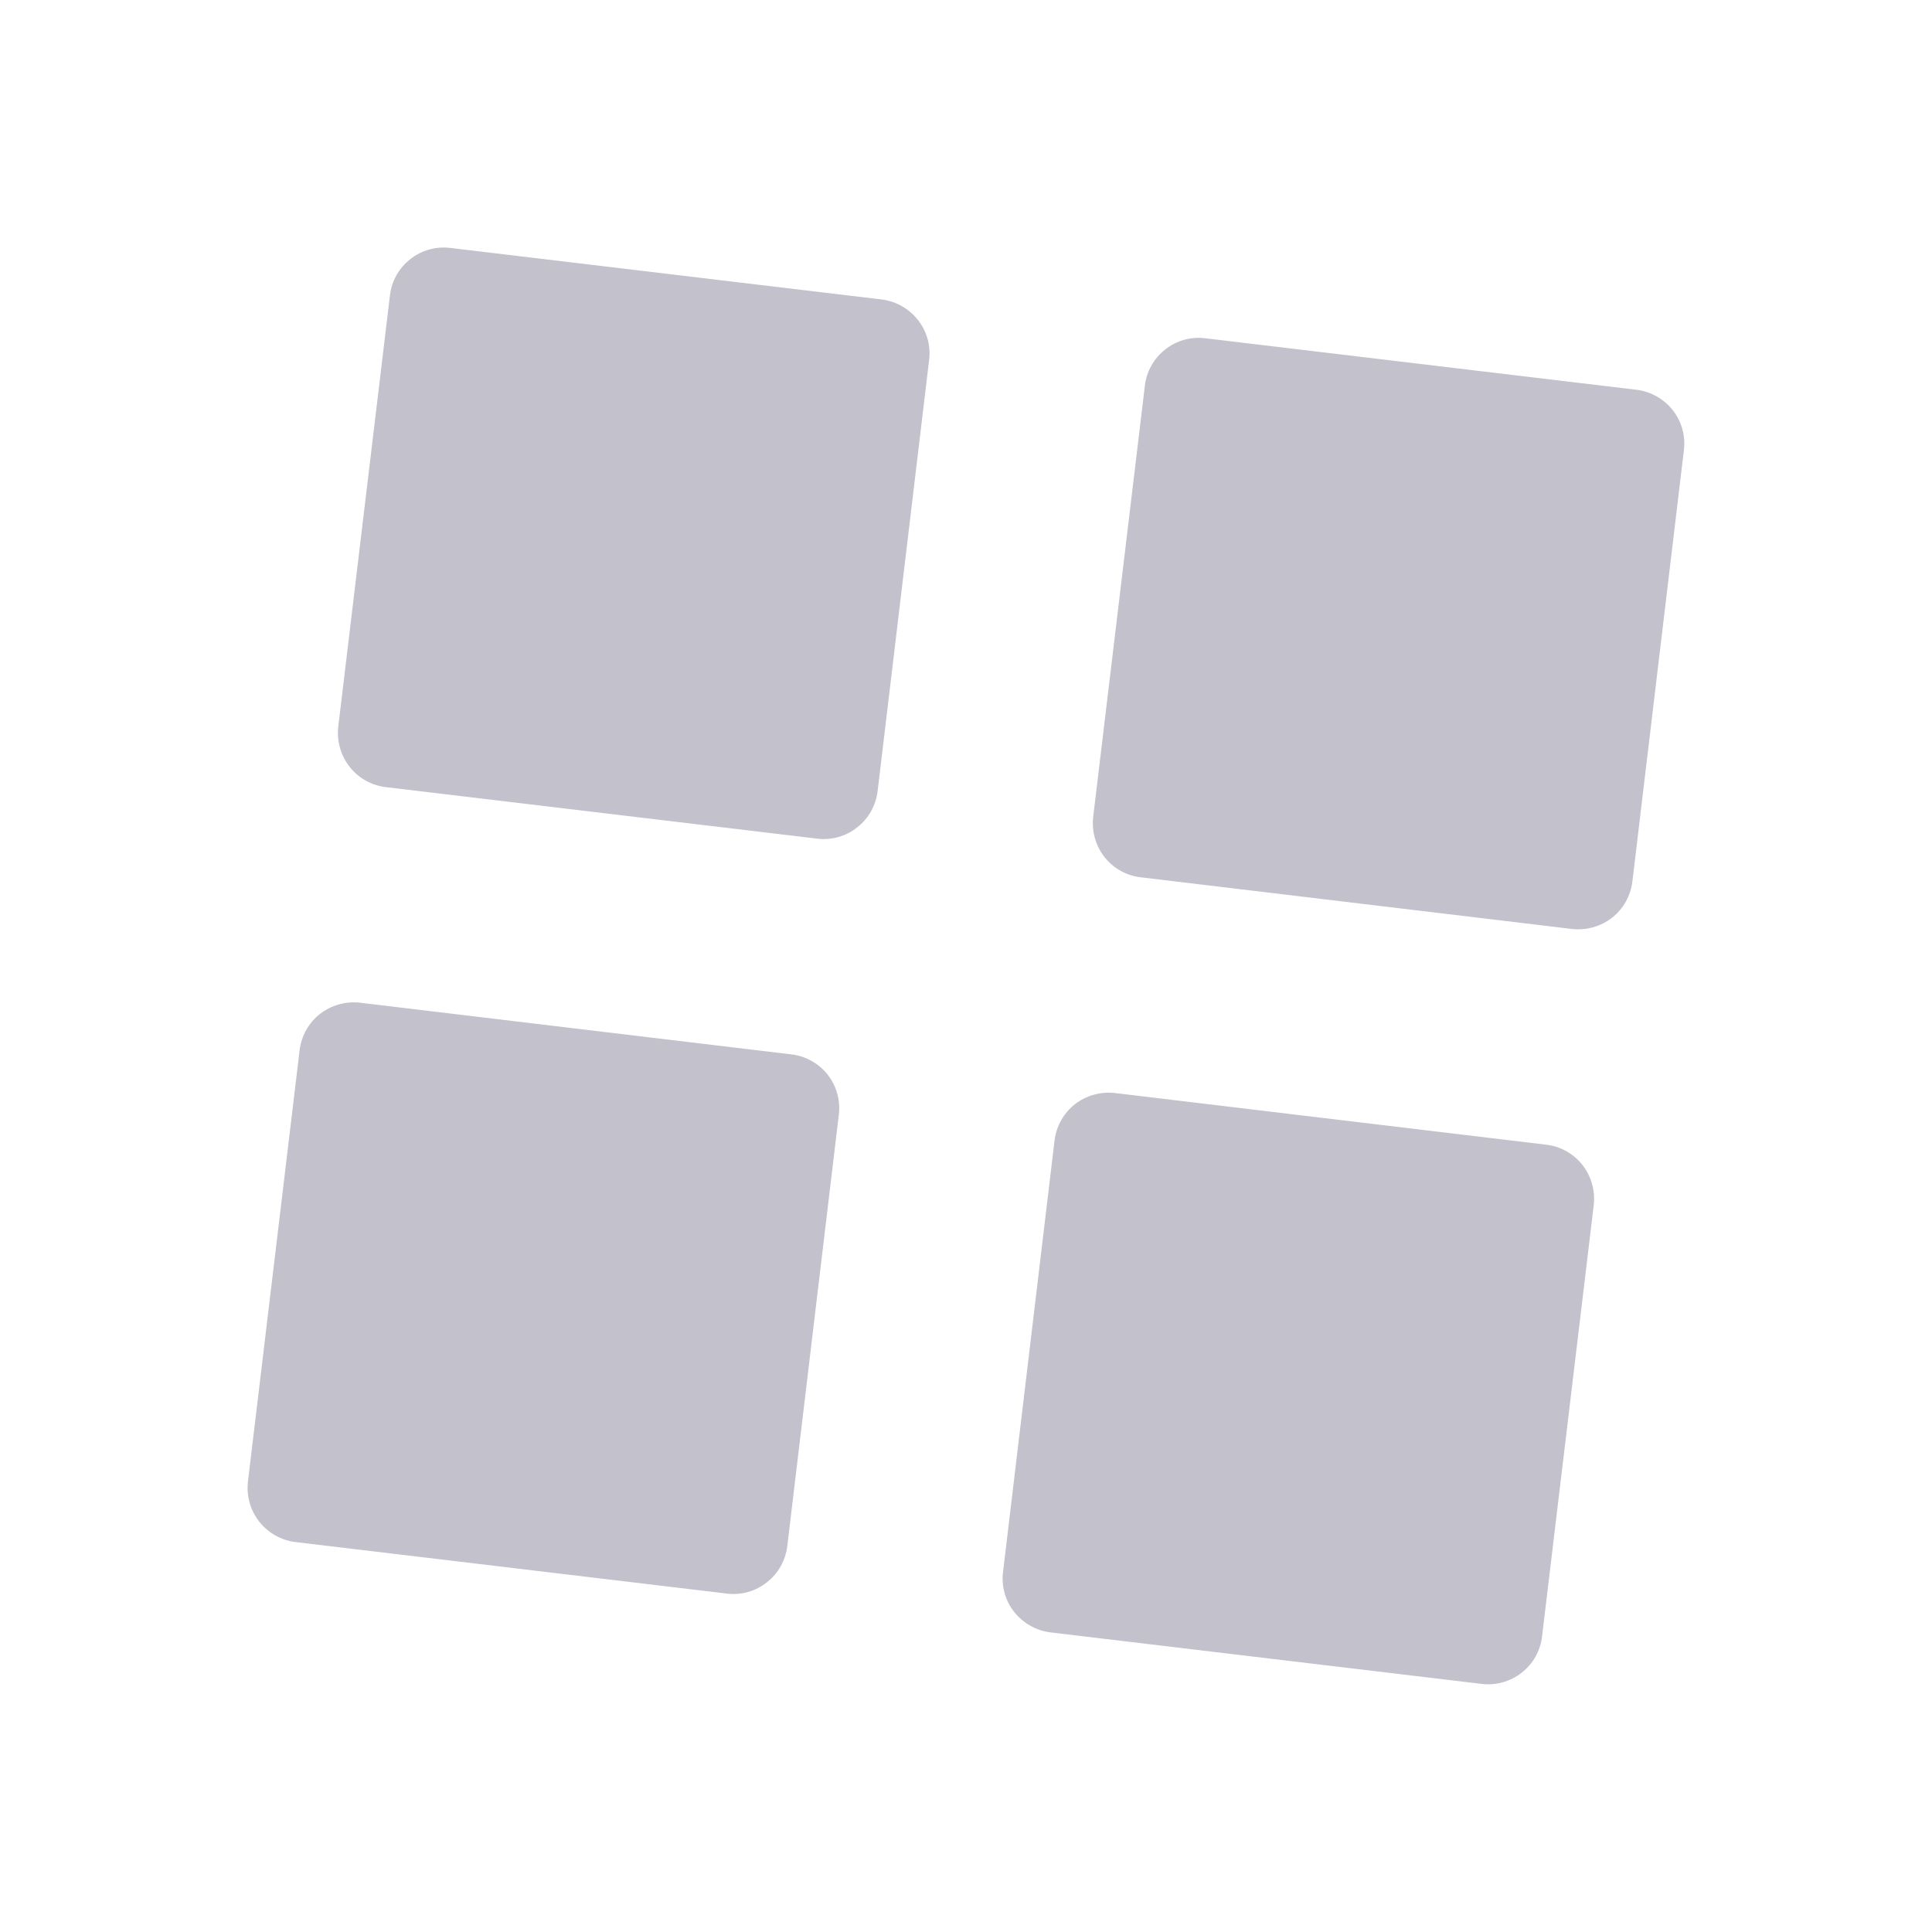 <svg width="12" height="12" viewBox="0 0 12 12" fill="none" xmlns="http://www.w3.org/2000/svg">
<g clip-path="url(#clip0_0_86)">
<path d="M2.396 4.889C2.307 4.878 2.226 4.833 2.171 4.762C2.116 4.692 2.091 4.602 2.101 4.514L2.422 1.835C2.432 1.746 2.478 1.665 2.548 1.61C2.618 1.554 2.708 1.529 2.797 1.54L5.476 1.86C5.565 1.871 5.646 1.917 5.701 1.987C5.757 2.057 5.782 2.147 5.771 2.235L5.451 4.914C5.44 5.003 5.395 5.084 5.324 5.139C5.254 5.195 5.164 5.22 5.076 5.209L2.396 4.889ZM7.085 5.449C6.996 5.439 6.915 5.393 6.86 5.323C6.805 5.253 6.78 5.163 6.79 5.074L7.111 2.396C7.121 2.307 7.167 2.226 7.237 2.171C7.307 2.115 7.397 2.09 7.486 2.101L10.165 2.421C10.253 2.432 10.334 2.477 10.39 2.548C10.445 2.618 10.47 2.707 10.459 2.796L10.139 5.475C10.128 5.564 10.083 5.645 10.013 5.7C9.942 5.755 9.853 5.78 9.764 5.77L7.085 5.449ZM1.835 9.578C1.747 9.567 1.666 9.522 1.61 9.451C1.555 9.381 1.53 9.292 1.54 9.203L1.861 6.523C1.872 6.434 1.917 6.353 1.987 6.298C2.058 6.243 2.147 6.218 2.236 6.228L4.915 6.549C5.004 6.559 5.085 6.605 5.141 6.675C5.196 6.746 5.221 6.835 5.21 6.924L4.89 9.603C4.879 9.692 4.834 9.773 4.763 9.828C4.693 9.884 4.604 9.909 4.515 9.898L1.835 9.578ZM6.524 10.139C6.436 10.128 6.355 10.082 6.299 10.012C6.244 9.942 6.219 9.852 6.23 9.764L6.55 7.084C6.561 6.995 6.606 6.914 6.676 6.859C6.747 6.804 6.836 6.779 6.925 6.789L9.604 7.11C9.693 7.12 9.774 7.166 9.829 7.236C9.884 7.306 9.909 7.396 9.899 7.485L9.578 10.164C9.568 10.253 9.522 10.334 9.452 10.389C9.382 10.444 9.292 10.47 9.203 10.459L6.524 10.139Z" fill="#C2C1CC"/>
</g>
<defs>
<clipPath id="clip0_0_86">
<rect width="9.902" height="9.902" fill="white" transform="translate(1.282) scale(1.09) rotate(6.82)"/>
</clipPath>
</defs>
</svg>
